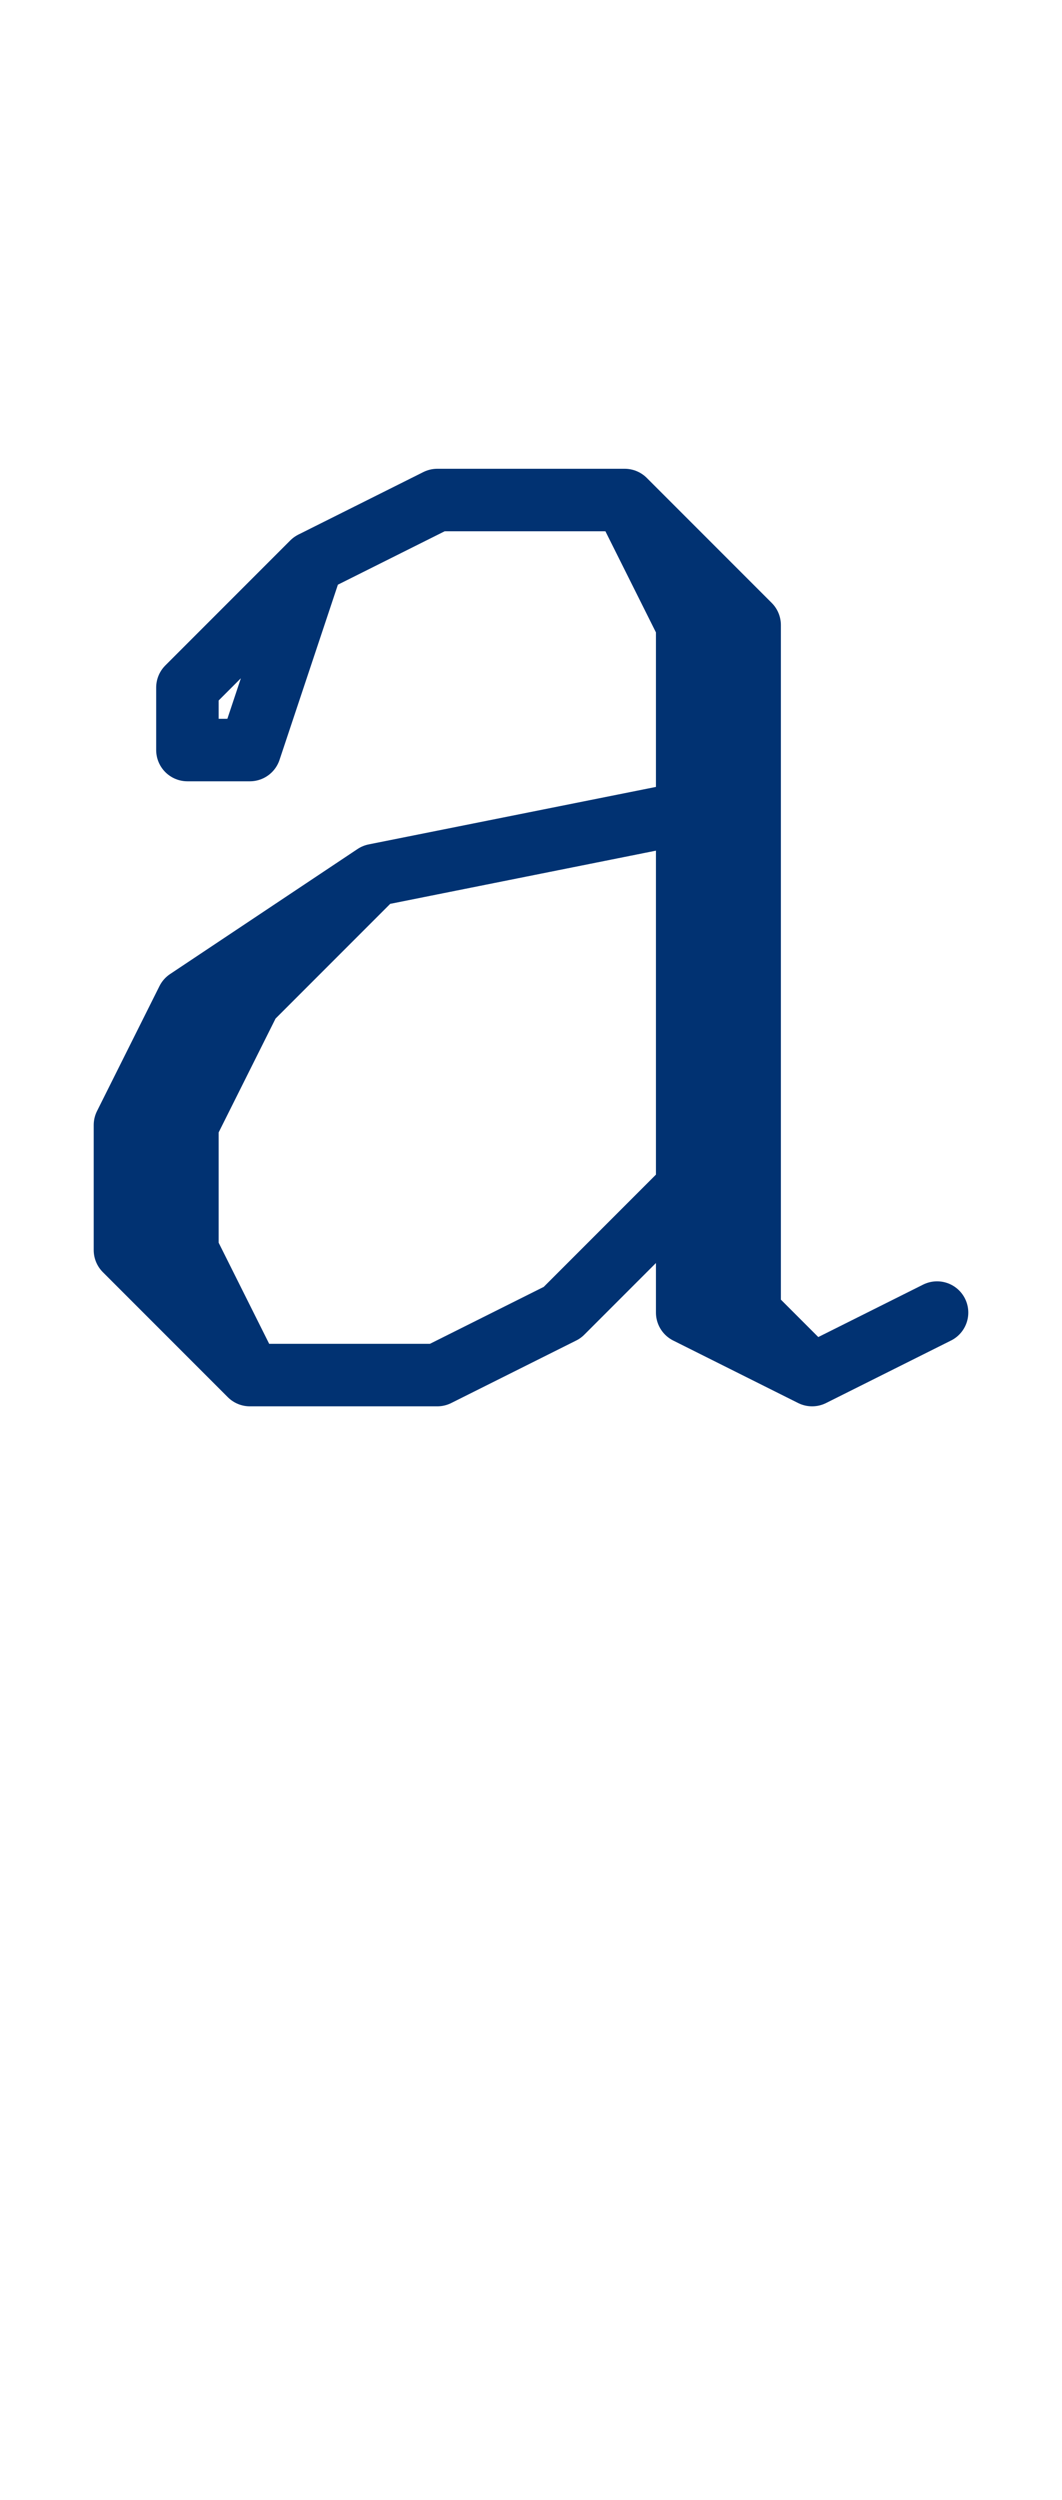 <?xml version="1.0" encoding="UTF-8" standalone="no"?>
<svg
   xmlns:dc="http://purl.org/dc/elements/1.1/"
   xmlns:cc="http://creativecommons.org/ns#"
   xmlns:rdf="http://www.w3.org/1999/02/22-rdf-syntax-ns#"
   xmlns:svg="http://www.w3.org/2000/svg"
   xmlns="http://www.w3.org/2000/svg"
   xmlns:sodipodi="http://sodipodi.sourceforge.net/DTD/sodipodi-0.dtd"
   xmlns:inkscape="http://www.inkscape.org/namespaces/inkscape"
   data-dec="97"
   width="17"
   height="40"
   version="1.1"
   id="svg1368"
   sodipodi:docname="97.svg"
   inkscape:version="0.92.1 r15371">
  <defs
     id="defs1372" />
  <sodipodi:namedview
     pagecolor="#ffffff"
     bordercolor="#666666"
     borderopacity="1"
     objecttolerance="10"
     gridtolerance="10"
     guidetolerance="10"
     inkscape:pageopacity="0"
     inkscape:pageshadow="2"
     inkscape:window-width="1920"
     inkscape:window-height="1043"
     id="namedview1370"
     showgrid="false"
     inkscape:zoom="20.988426"
     inkscape:cx="-0.053512714"
     inkscape:cy="17.83773"
     inkscape:window-x="0"
     inkscape:window-y="17"
     inkscape:window-maximized="0"
     inkscape:current-layer="svg1368" />
  <path
     d="M 7,8 5,9 4,12 H 3 v 0 0 -1 L 5,9 7,8 h 3 l 1,1 1,1 v 2 7 2 l 1,1 m -2,-9 v 0 l -5,1 -3,2 -1,2 v 2 l 2,2 h 3 l 2,-1 2,-2 M 6,14 4,16 3,18 v 2 l 1,2 m 11,-1 -2,1 -2,-1 V 20 19 10 L 10,8"
     style="fill:none;stroke:#013272;stroke-width:1;stroke-linecap:round;stroke-linejoin:round"
     id="path1366"
     inkscape:connector-curvature="0"
     sodipodi:nodetypes="cccccccccccccccccccccccccccccccccccccc" />
</svg>
